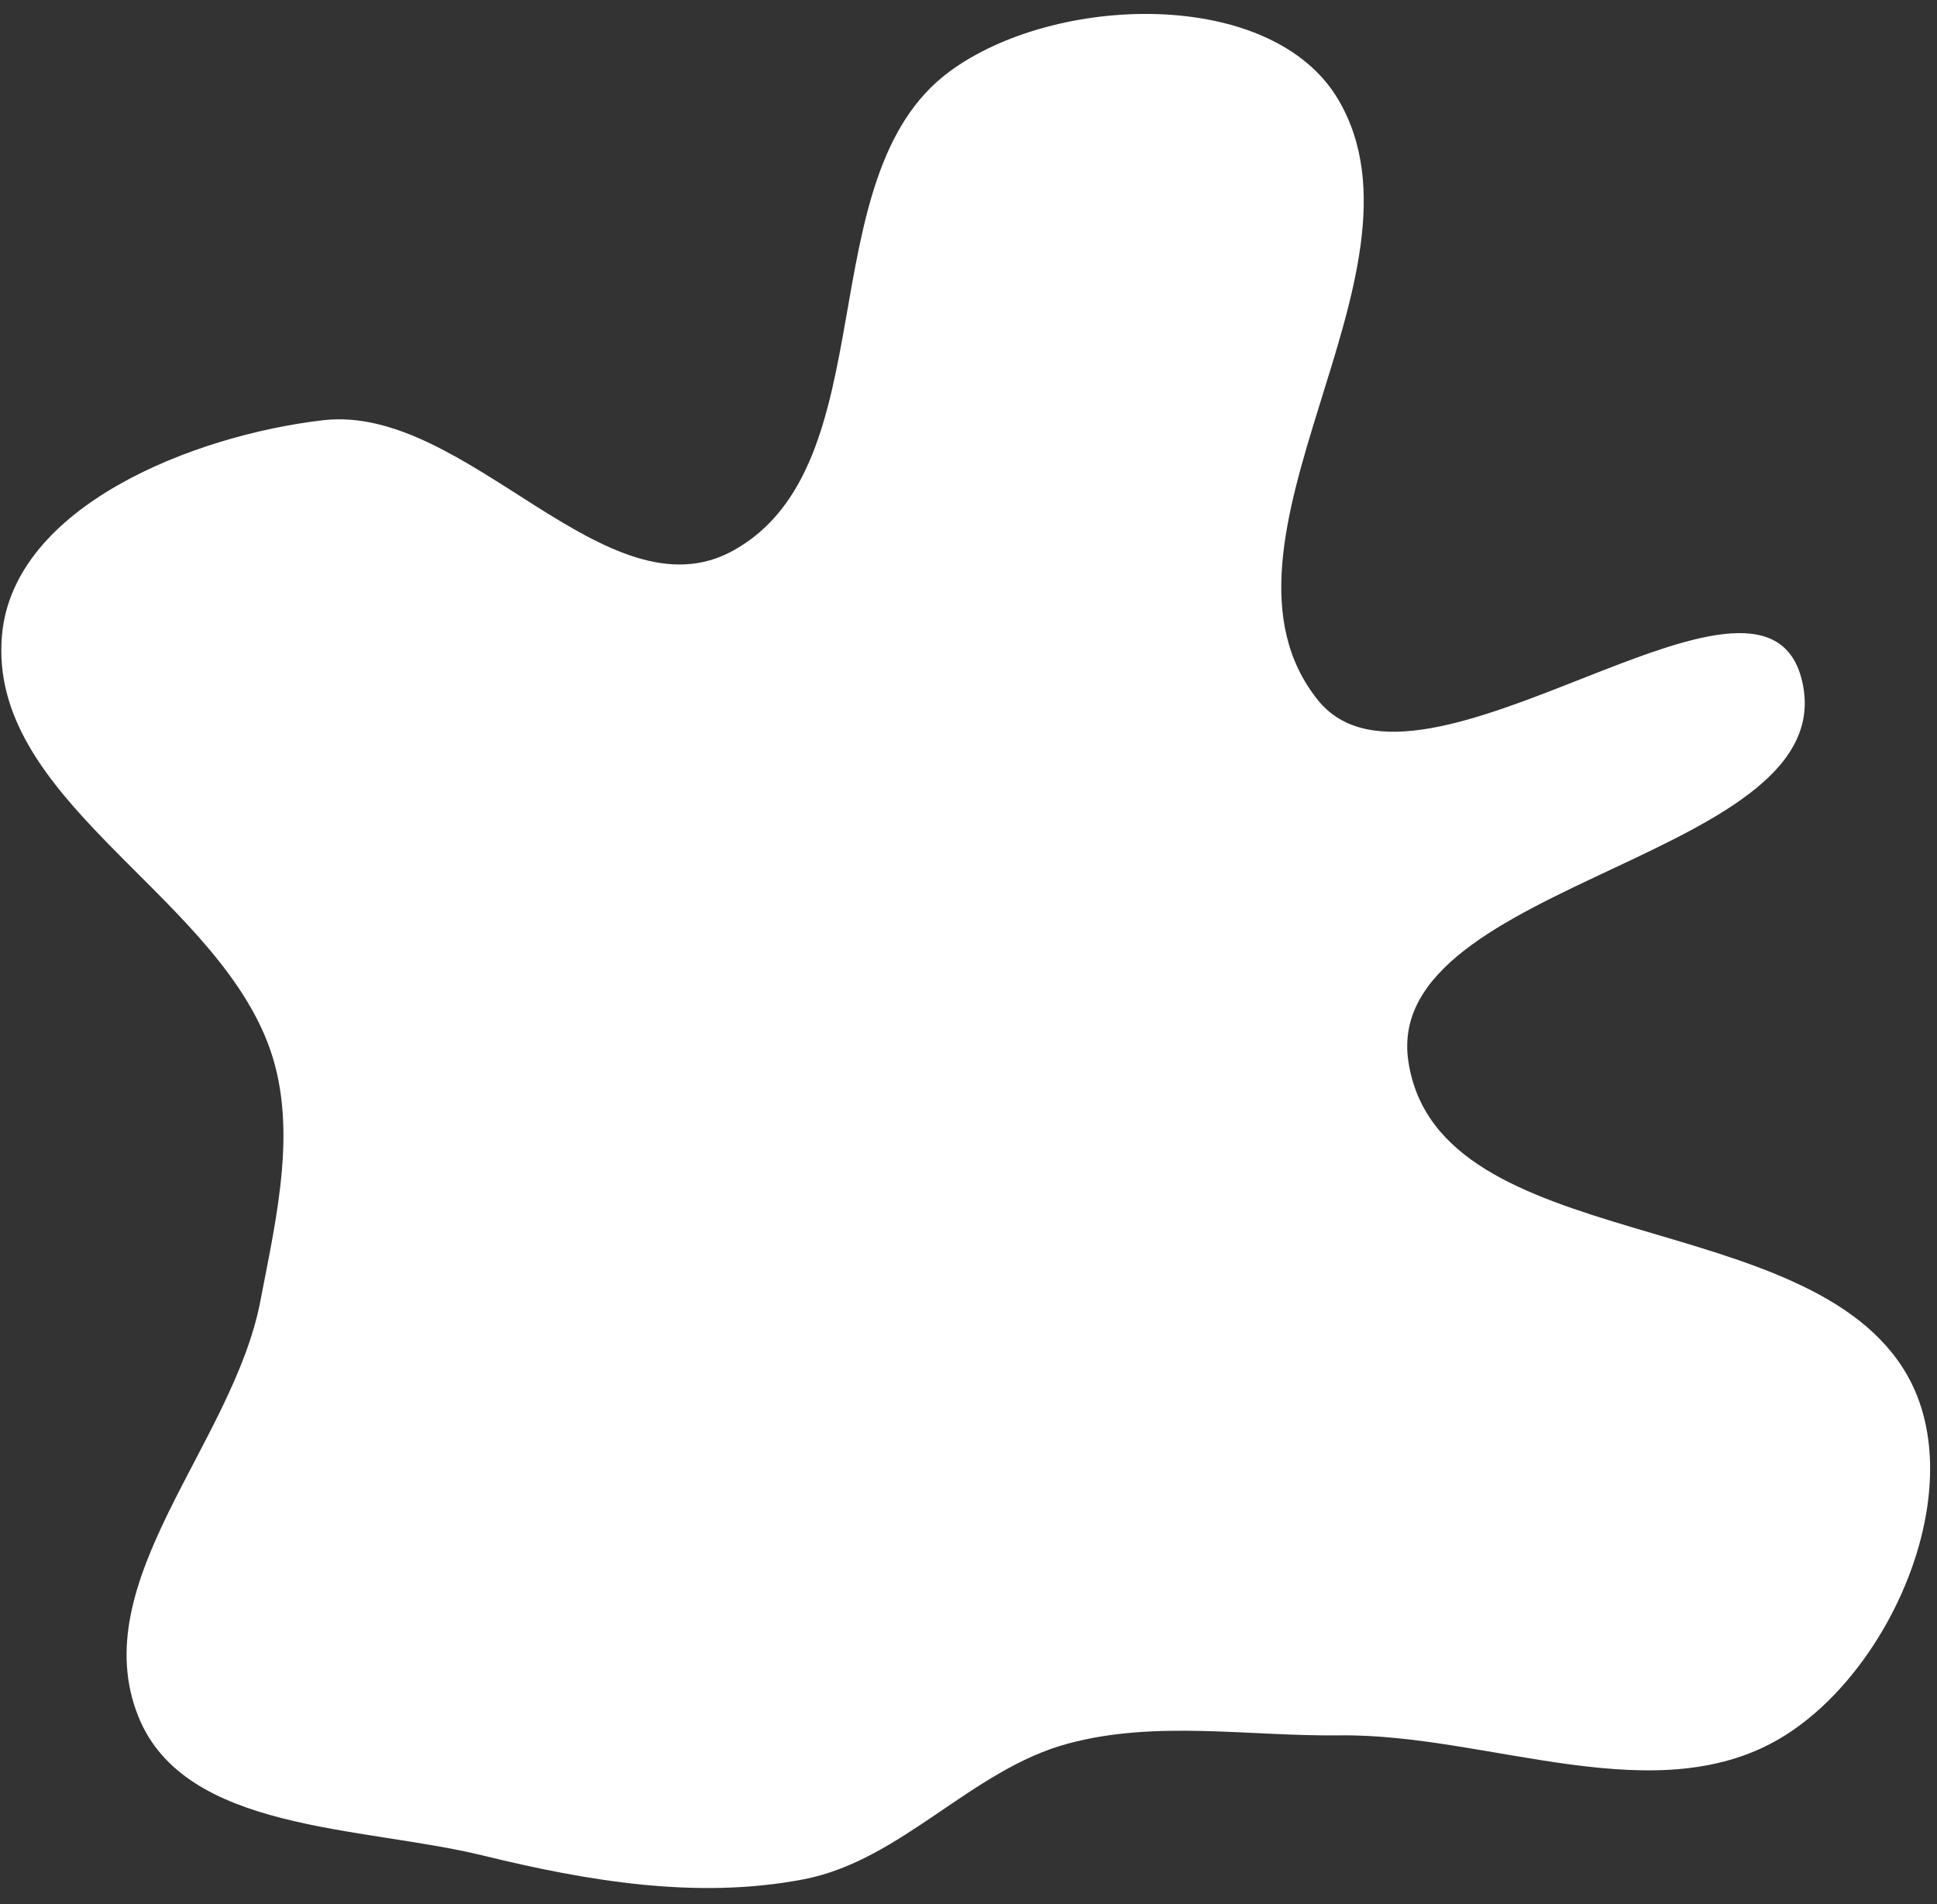 <svg width="117" height="115" viewBox="0 0 117 115" fill="none" xmlns="http://www.w3.org/2000/svg">
<rect x="0" y="0" width="117" height="115" fill="#333333" stroke="none"/>
<path fill-rule="evenodd" clip-rule="evenodd" d="M44.307 33.241C53.623 28.058 48.76 10.721 57.309 4.354C63.673 -0.385 76.832 -0.798 80.845 6.03C87.022 16.538 71.986 32.751 79.597 42.272C85.729 49.943 106.443 31.515 108.83 41.039C111.532 51.822 83.398 53.126 85.071 64.116C86.874 75.957 109.383 72.663 115.236 83.112C118.995 89.823 114.366 100.668 107.851 104.786C100.196 109.624 89.974 104.695 80.92 104.803C75.401 104.868 69.843 103.867 64.511 105.299C58.678 106.865 54.459 112.363 48.528 113.499C42.122 114.726 35.518 113.612 29.186 112.063C21.851 110.268 11.171 110.666 8.358 103.669C5.082 95.517 14.07 87.21 15.726 78.576C16.715 73.417 18.062 67.856 16.163 62.962C12.591 53.756 -0.759 48.196 0.12 38.357C0.817 30.553 11.724 26.281 19.519 25.378C28.21 24.372 36.661 37.494 44.307 33.241Z" fill="white"/>
</svg>
